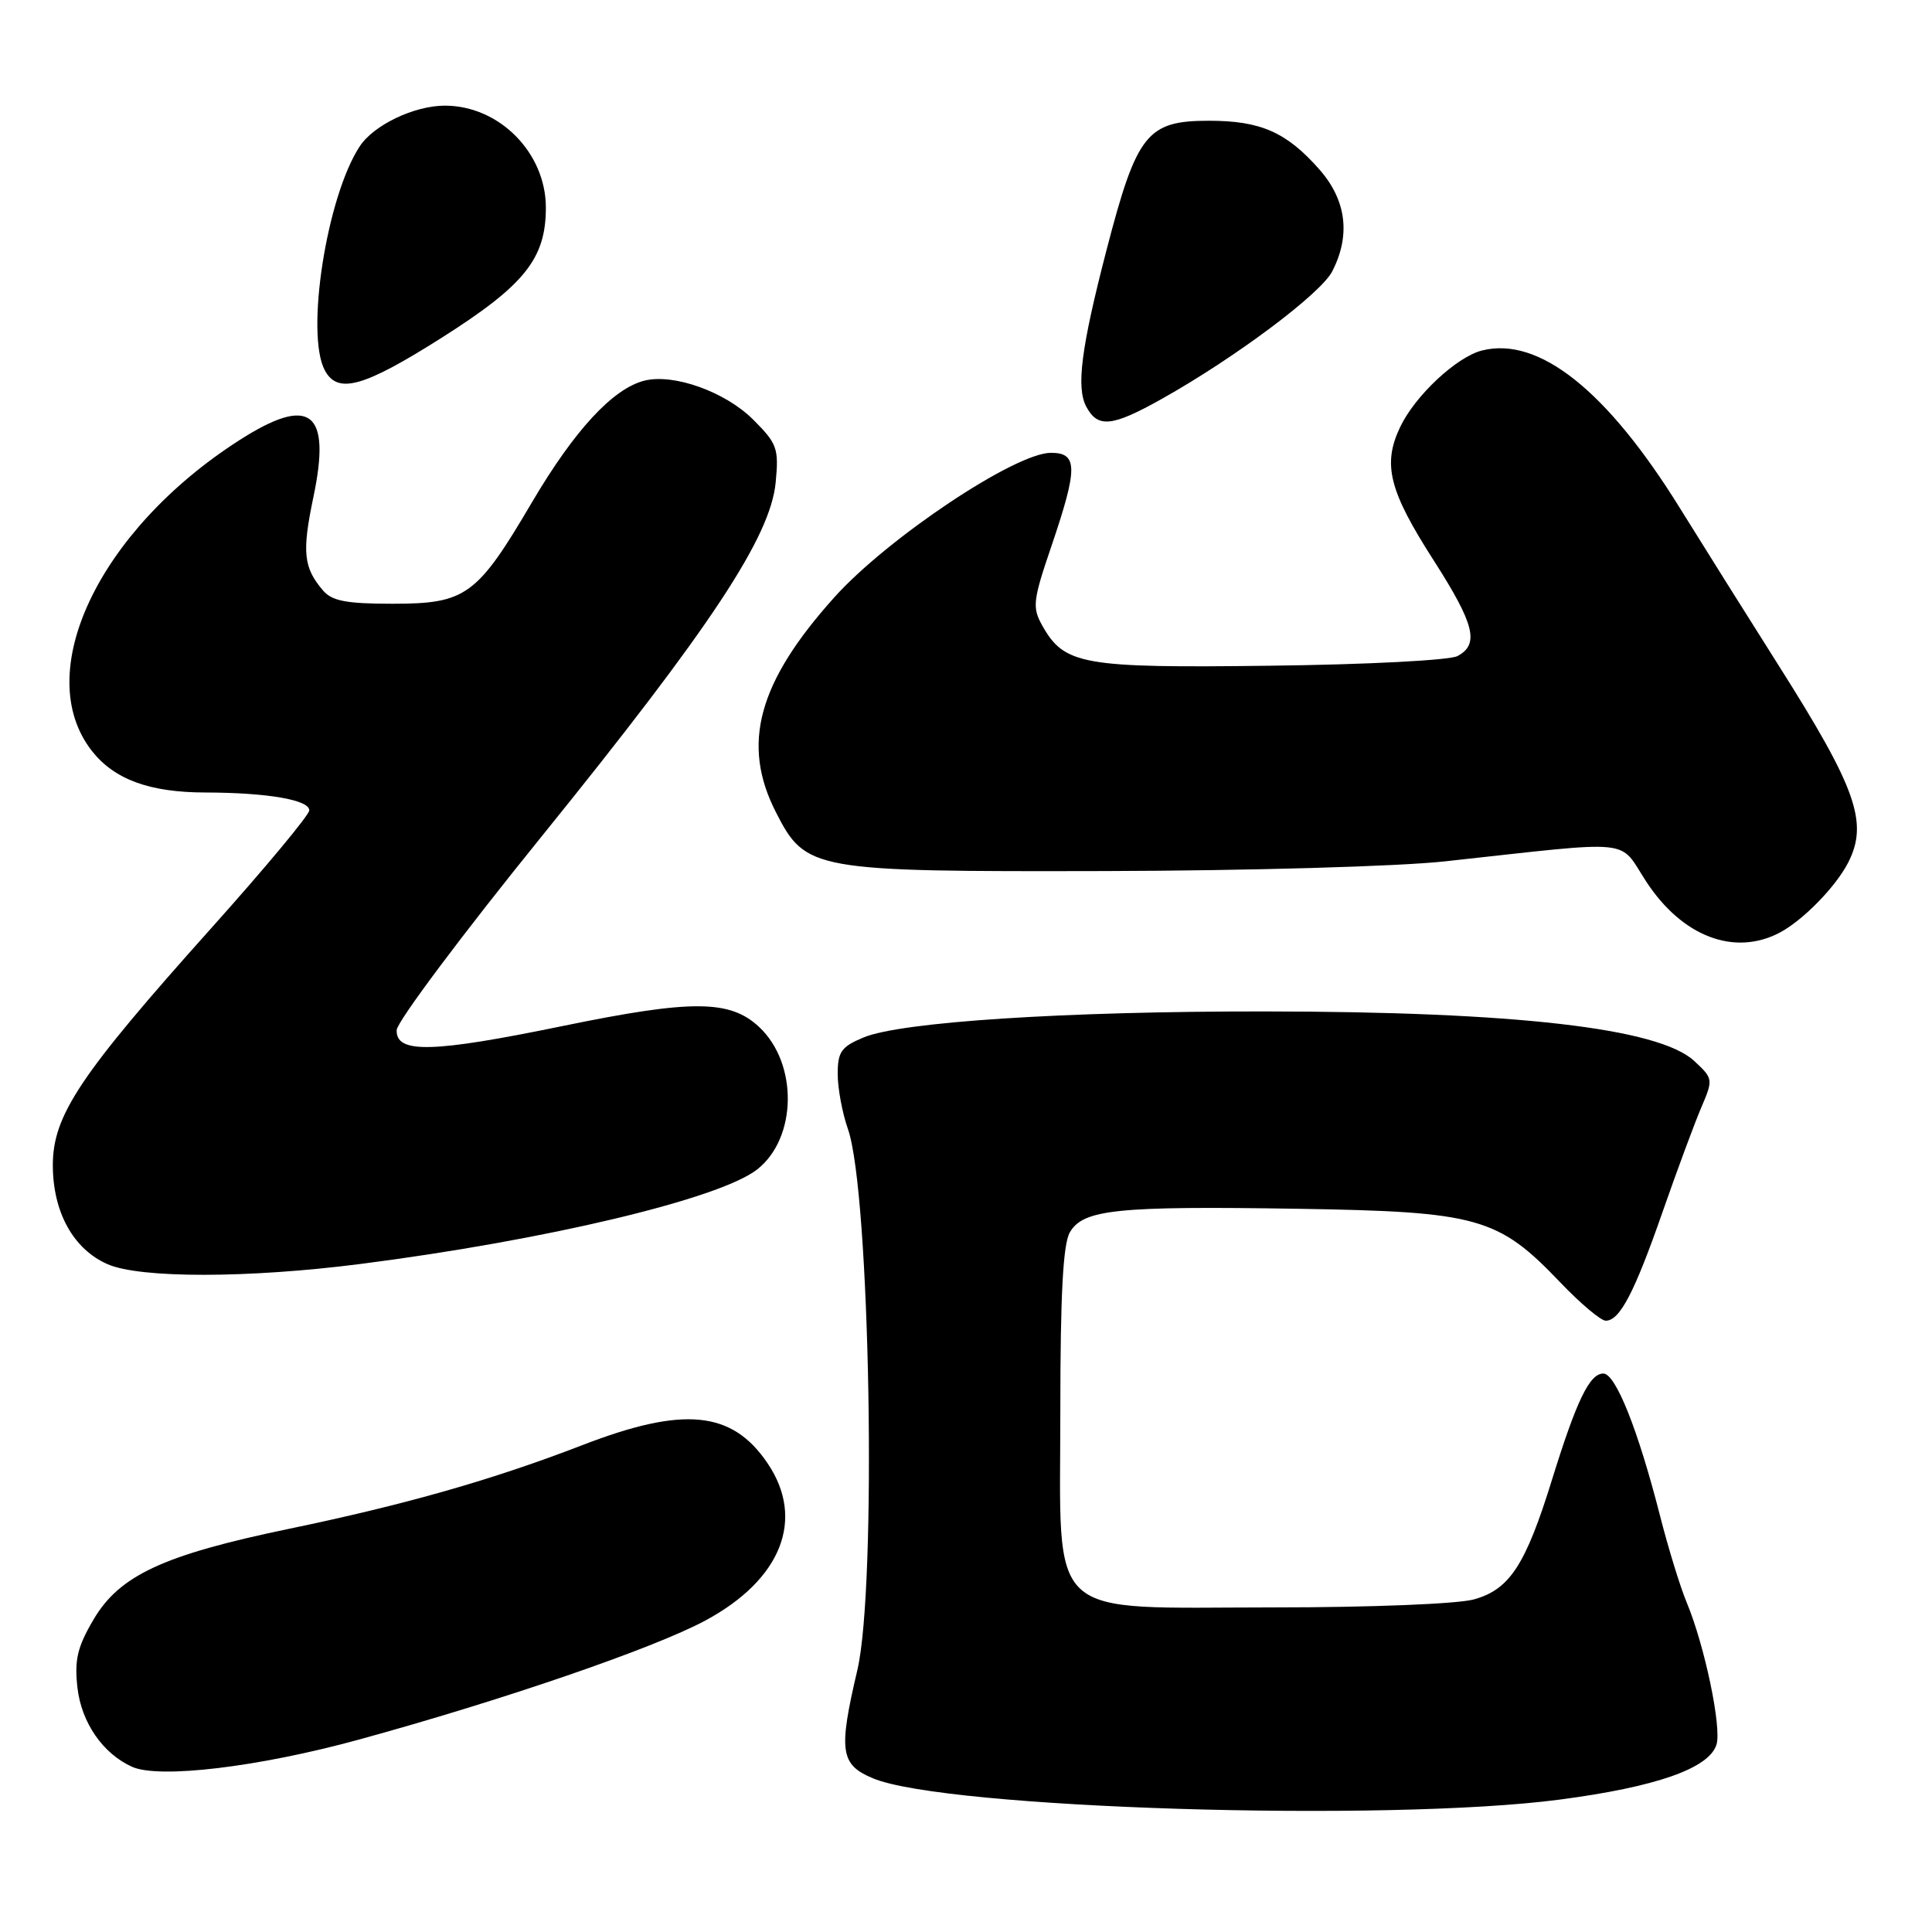 <?xml version="1.0" encoding="UTF-8" standalone="no"?>
<!DOCTYPE svg PUBLIC "-//W3C//DTD SVG 1.1//EN" "http://www.w3.org/Graphics/SVG/1.1/DTD/svg11.dtd" >
<svg xmlns="http://www.w3.org/2000/svg" xmlns:xlink="http://www.w3.org/1999/xlink" version="1.1" viewBox="0 0 256 256">
 <g >
 <path fill="currentColor"
d=" M 206.64 238.46 C 219.44 236.78 226.44 234.33 227.44 231.18 C 228.16 228.94 225.87 218.01 223.49 212.32 C 222.64 210.29 221.04 205.09 219.94 200.76 C 217.05 189.45 214.08 182.00 212.45 182.00 C 210.63 182.00 208.91 185.56 205.67 196.00 C 202.16 207.36 200.04 210.62 195.30 211.93 C 193.15 212.53 181.65 212.99 168.81 212.99 C 138.15 213.00 140.50 215.17 140.50 186.84 C 140.50 171.58 140.86 164.88 141.75 163.31 C 143.50 160.25 147.93 159.79 172.00 160.17 C 195.87 160.55 198.51 161.30 206.74 169.92 C 209.40 172.71 212.12 175.00 212.77 175.00 C 214.63 175.00 216.57 171.29 220.33 160.50 C 222.25 155.00 224.55 148.80 225.44 146.72 C 227.02 143.02 227.00 142.91 224.49 140.58 C 219.80 136.23 200.80 134.04 167.50 134.02 C 140.99 134.00 119.35 135.41 114.42 137.47 C 111.47 138.70 111.00 139.37 111.00 142.32 C 111.00 144.21 111.61 147.49 112.36 149.62 C 115.30 158.02 116.21 210.25 113.60 221.31 C 111.08 232.03 111.34 233.83 115.68 235.64 C 125.27 239.65 183.75 241.46 206.64 238.46 Z  M 47.50 230.52 C 66.56 225.30 86.66 218.40 93.48 214.72 C 103.54 209.30 106.71 201.31 101.72 193.91 C 97.02 186.93 90.61 186.30 77.21 191.47 C 65.31 196.07 53.73 199.37 38.23 202.59 C 21.64 206.04 15.82 208.75 12.38 214.62 C 10.25 218.24 9.85 219.96 10.26 223.61 C 10.78 228.25 13.64 232.38 17.50 234.11 C 21.09 235.72 34.24 234.15 47.50 230.52 Z  M 47.70 167.49 C 72.34 164.34 95.38 158.85 100.34 154.95 C 105.62 150.79 105.76 140.94 100.60 136.09 C 96.73 132.46 91.69 132.43 74.62 135.94 C 57.27 139.51 52.47 139.63 52.56 136.50 C 52.59 135.40 61.23 123.85 71.77 110.83 C 94.18 83.12 102.08 71.17 102.78 63.94 C 103.21 59.42 102.99 58.79 99.81 55.61 C 96.12 51.92 89.27 49.46 85.38 50.44 C 81.22 51.49 76.12 57.00 70.51 66.52 C 63.20 78.95 61.76 80.00 52.02 80.00 C 45.92 80.00 44.00 79.64 42.81 78.25 C 40.21 75.23 40.00 73.15 41.52 65.90 C 43.93 54.46 41.12 52.30 31.70 58.34 C 13.05 70.30 4.09 89.21 12.19 99.52 C 15.16 103.29 19.83 105.00 27.22 105.01 C 35.43 105.03 41.01 105.99 40.98 107.38 C 40.97 108.00 35.12 115.03 27.98 123.00 C 10.55 142.47 7.00 147.79 7.00 154.41 C 7.01 160.64 9.73 165.54 14.27 167.52 C 18.59 169.40 32.90 169.38 47.70 167.49 Z  M 235.80 123.59 C 238.87 121.98 243.22 117.54 244.88 114.32 C 247.60 109.01 246.01 104.49 235.63 88.10 C 231.59 81.72 225.74 72.39 222.63 67.38 C 212.96 51.76 203.92 44.55 196.38 46.44 C 193.00 47.29 187.50 52.43 185.52 56.60 C 183.17 61.55 184.05 65.03 190.00 74.30 C 195.39 82.72 196.05 85.37 193.13 86.93 C 192.09 87.49 181.11 88.06 168.38 88.21 C 143.40 88.53 141.04 88.11 138.10 82.88 C 136.76 80.48 136.86 79.58 139.32 72.36 C 142.84 62.00 142.83 60.00 139.25 60.00 C 134.53 60.00 117.64 71.27 110.57 79.13 C 100.43 90.41 98.20 98.60 102.81 107.62 C 106.76 115.36 107.60 115.51 146.50 115.42 C 165.57 115.37 185.33 114.81 191.50 114.13 C 217.10 111.34 214.37 111.06 218.15 116.84 C 222.91 124.10 229.79 126.73 235.80 123.59 Z  M 153.92 52.87 C 163.66 47.41 174.98 38.94 176.52 35.97 C 178.99 31.19 178.41 26.54 174.85 22.48 C 170.49 17.52 167.06 16.00 160.20 16.00 C 151.98 16.00 150.63 17.71 146.62 33.13 C 143.26 46.09 142.58 51.35 143.94 53.89 C 145.47 56.75 147.35 56.55 153.92 52.87 Z  M 58.53 44.75 C 69.52 37.78 72.33 34.28 72.33 27.51 C 72.33 20.24 66.15 14.00 58.95 14.00 C 54.88 14.00 49.51 16.57 47.66 19.40 C 43.28 26.08 40.45 44.24 43.04 49.07 C 44.75 52.27 48.17 51.31 58.53 44.75 Z "/>
</g>
</svg>